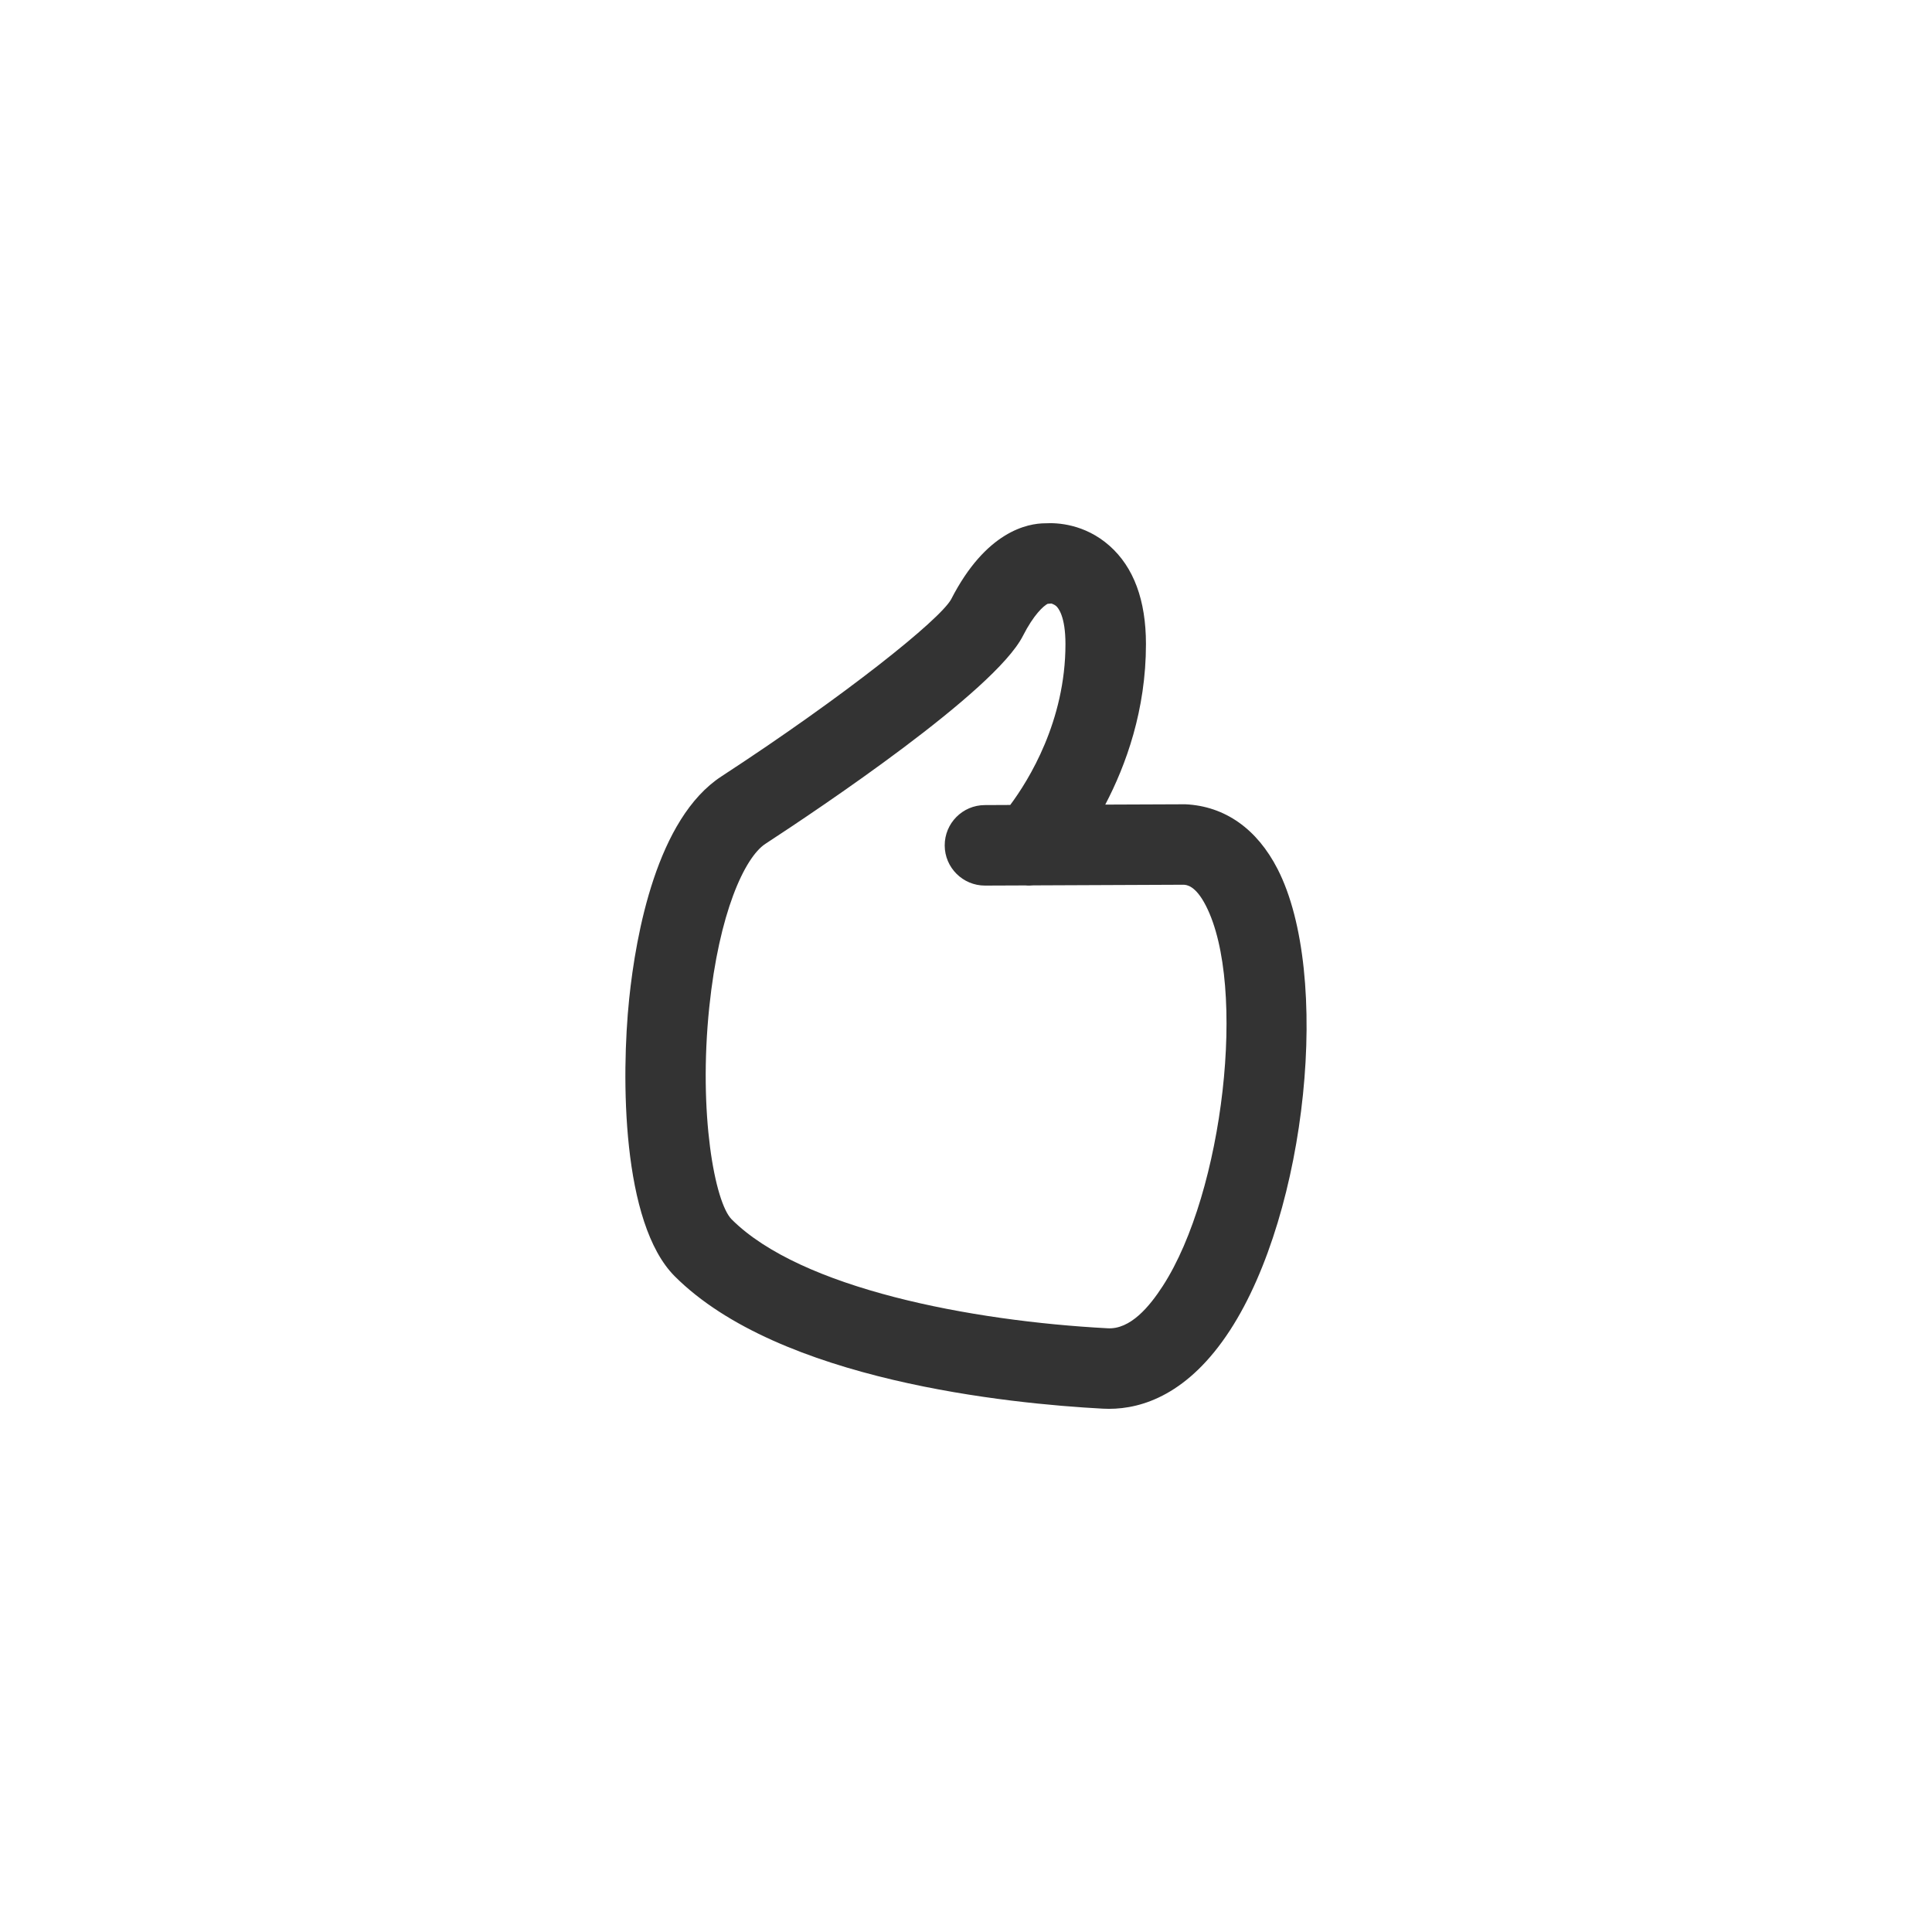 <svg xmlns="http://www.w3.org/2000/svg" width="48" height="48" viewBox="0 0 48 48">
  <path fill="#333" fill-rule="evenodd" d="M25.854,14.991 L25.856,14.991 L25.854,14.991 Z M25.856,14.991 C25.857,14.992 25.858,14.992 25.858,14.992 C25.858,14.992 25.857,14.992 25.856,14.991 Z M25.859,14.992 L25.86,14.992 L25.859,14.992 Z M25.861,14.992 L25.862,14.992 L25.861,14.992 Z M26.027,15.002 C25.928,15.054 25.685,15.265 25.412,15.802 C24.708,17.18 20.339,20.101 19.017,20.964 C18.498,21.303 17.864,22.689 17.622,25.02 C17.347,27.668 17.76,29.877 18.178,30.295 C19.899,32.015 24.125,32.82 27.507,33 C28.086,33.042 28.566,32.448 28.886,31.955 C30.4,29.621 30.982,24.497 29.96,22.502 C29.701,21.996 29.479,21.984 29.406,21.981 L25.671,21.997 C25.607,22.003 25.542,22.005 25.479,21.998 L24.475,22.002 L24.471,22.002 C23.92,22.002 23.473,21.556 23.471,21.006 C23.469,20.453 23.915,20.004 24.467,20.002 L25.099,19.999 C25.556,19.386 26.471,17.916 26.471,16.002 C26.471,15.315 26.294,15.105 26.24,15.057 C26.196,15.018 26.122,14.994 26.122,14.994 C26.089,14.998 26.058,15.001 26.027,15.002 Z M27.553,35.002 C27.501,35.002 27.451,35 27.402,34.998 C25.068,34.874 19.36,34.304 16.764,31.709 C15.443,30.387 15.431,26.753 15.632,24.813 C15.8,23.199 16.321,20.335 17.924,19.289 C20.986,17.292 23.346,15.402 23.631,14.889 C24.495,13.2 25.53,13.001 25.971,13.001 L25.976,13.001 C26.256,12.985 26.946,13.012 27.565,13.559 C28.167,14.092 28.471,14.913 28.471,16.002 C28.471,17.637 27.977,19.005 27.46,19.99 L29.451,19.982 C30.439,20.029 31.233,20.599 31.741,21.59 C33.081,24.207 32.476,30.095 30.564,33.043 C29.529,34.639 28.381,35.002 27.553,35.002 Z"/>
</svg>
